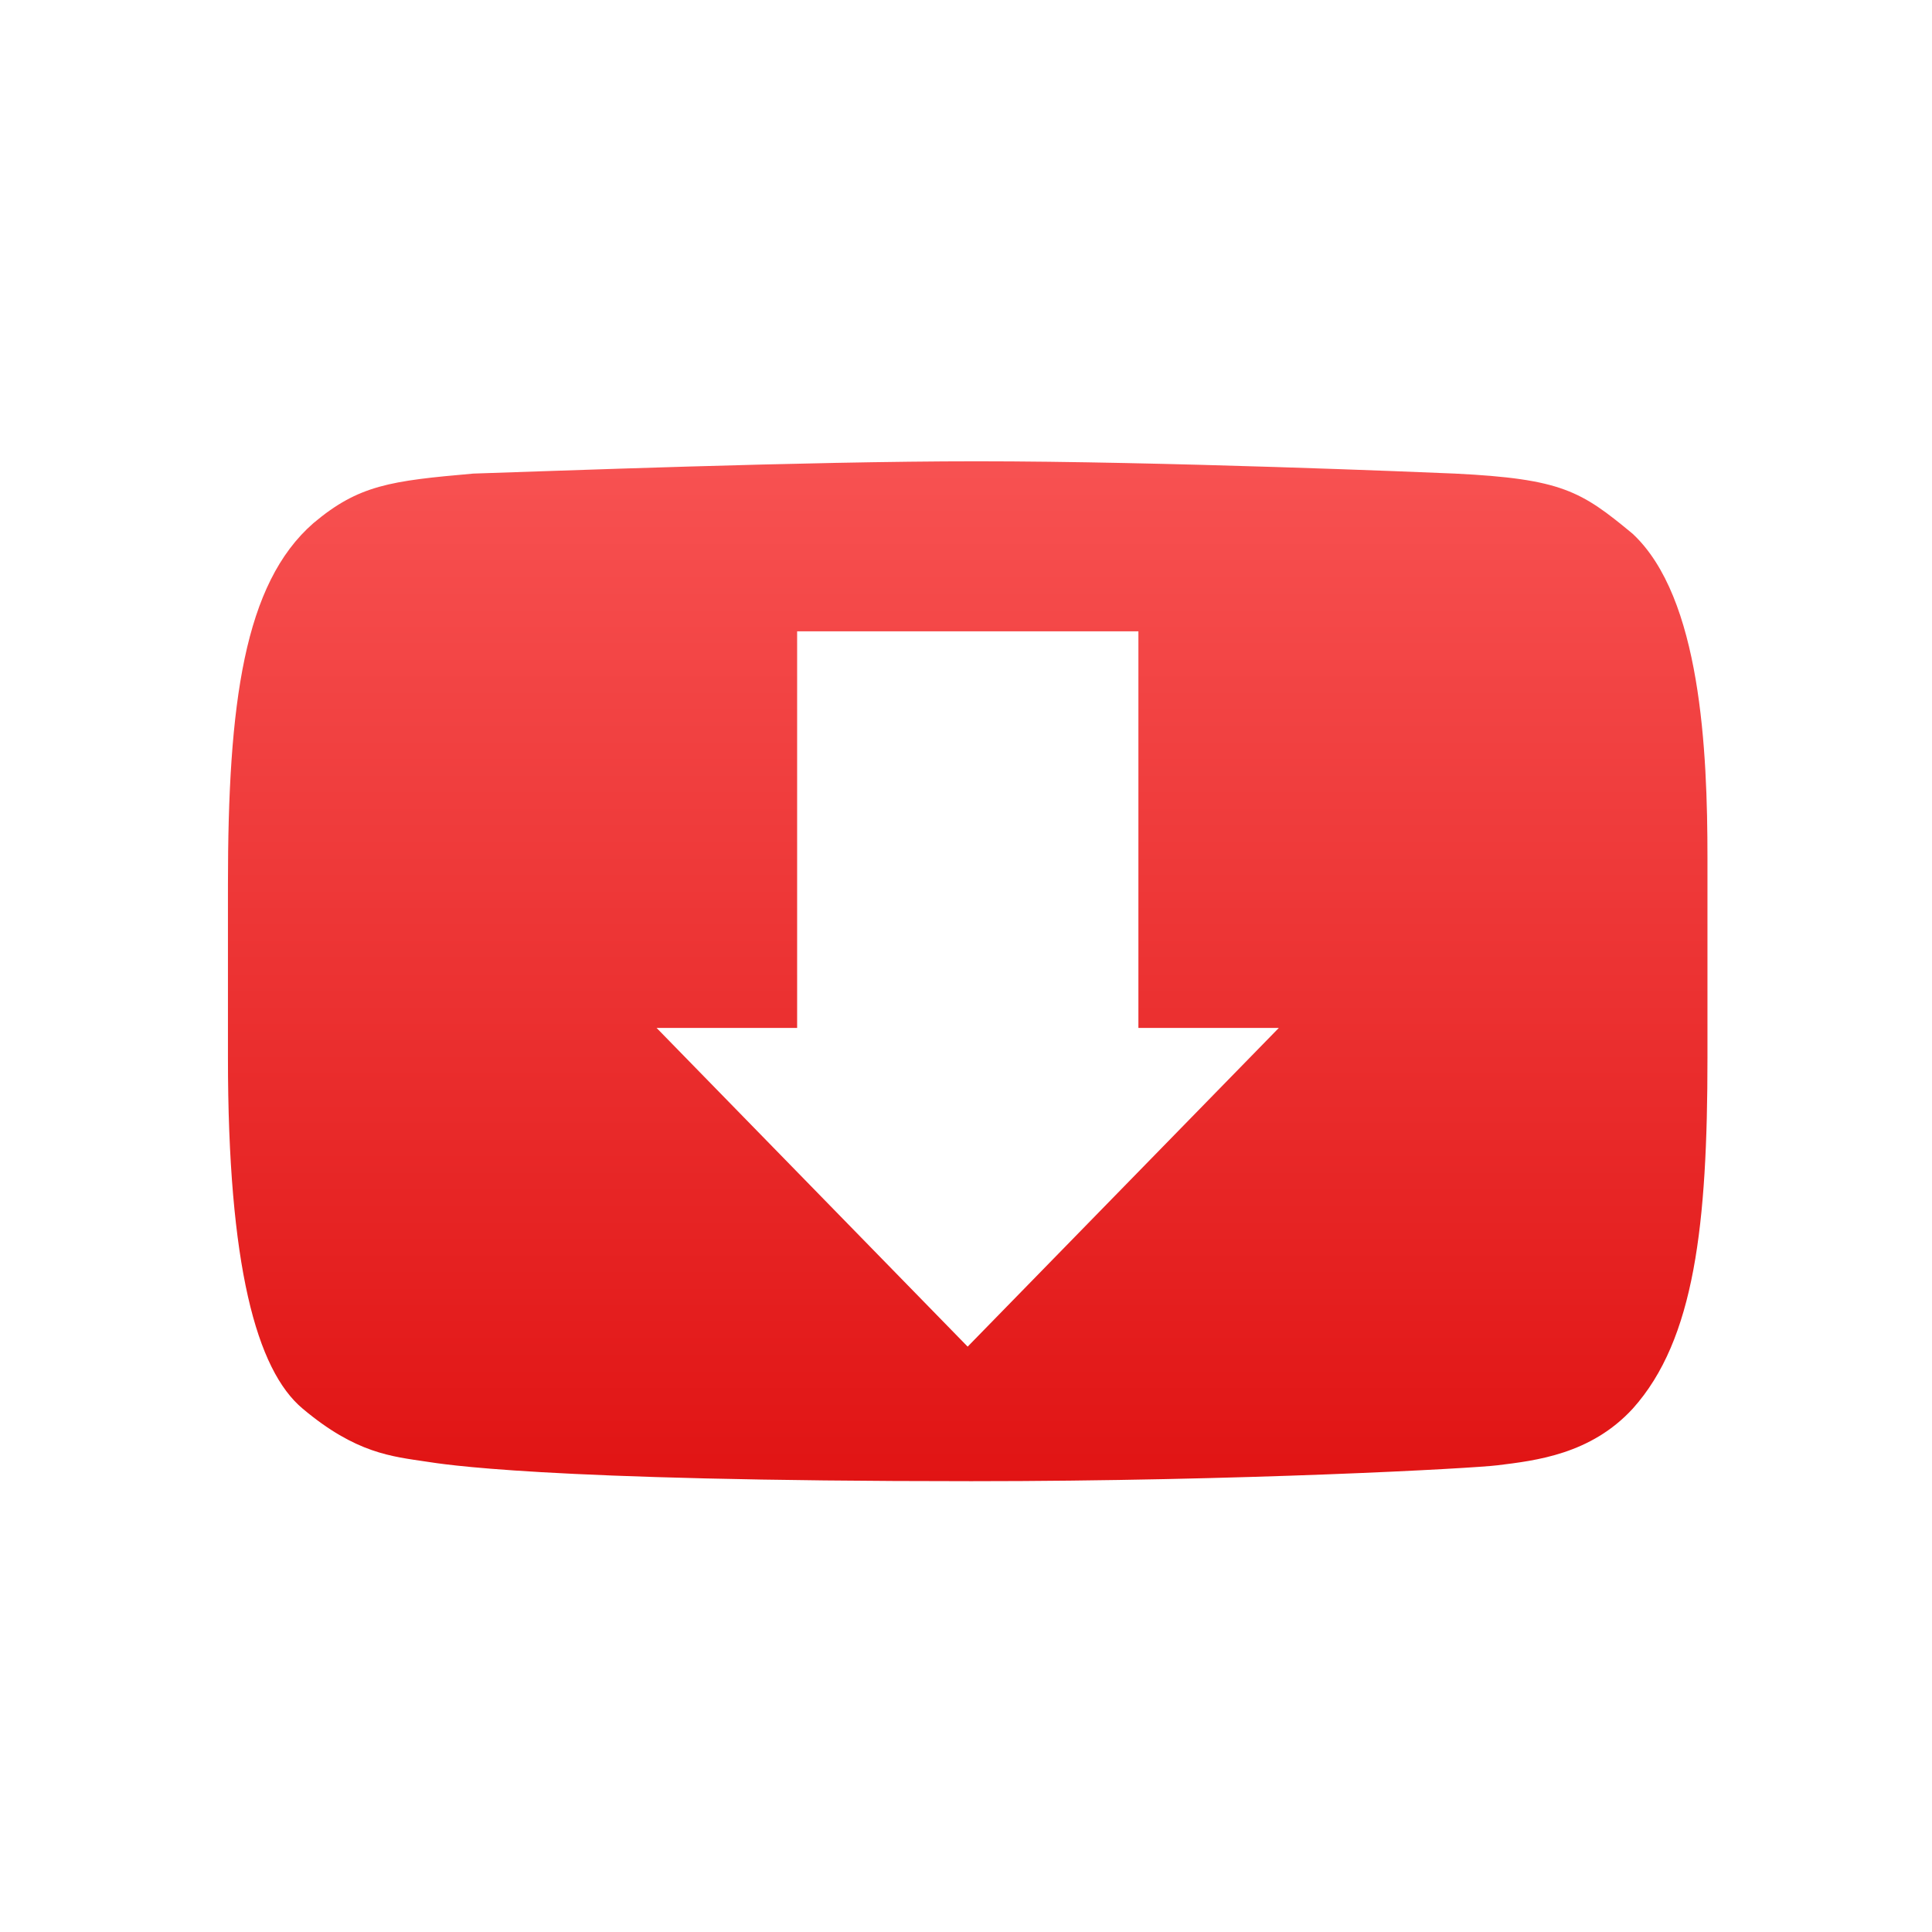 <svg xmlns="http://www.w3.org/2000/svg" xmlns:xlink="http://www.w3.org/1999/xlink" width="64" height="64" viewBox="0 0 64 64" version="1.1">
<defs> <linearGradient id="linear0" gradientUnits="userSpaceOnUse" x1="0" y1="0" x2="0" y2="1" gradientTransform="matrix(55.992,0,0,56,4.004,4)"> <stop offset="0" style="stop-color:#ff6666;stop-opacity:1;"/> <stop offset="1" style="stop-color:#d90000;stop-opacity:1;"/> </linearGradient> </defs>
<g id="surface1">
<path style=" stroke:none;fill-rule:nonzero;fill:url(#linear0);fill-opacity:1;" d="M 32.352 15.281 C 26.625 15.281 18.211 15.609 15.68 15.688 C 12.93 15.93 11.883 16.066 10.379 17.332 C 8.086 19.336 7.551 23.281 7.551 29.301 L 7.551 35.047 C 7.551 41.91 8.492 45.383 10.027 46.664 C 11.793 48.148 12.973 48.246 14.148 48.422 C 14.605 48.488 17.824 49.066 32.176 49.066 C 41.125 49.066 48.816 48.641 49.609 48.539 C 50.887 48.383 52.699 48.172 54.086 46.664 C 56.141 44.379 56.562 40.551 56.562 35.047 L 56.562 28.418 C 56.562 24.855 56.344 19.793 54.086 17.684 C 52.375 16.266 51.738 15.863 48.195 15.688 C 47.195 15.645 38.457 15.281 32.352 15.281 M 26.398 20.914 L 37.711 20.914 L 37.711 34.051 L 42.363 34.051 L 32.055 44.609 L 21.75 34.051 L 26.406 34.051 L 26.406 20.914 "/>
</g>
</svg>
